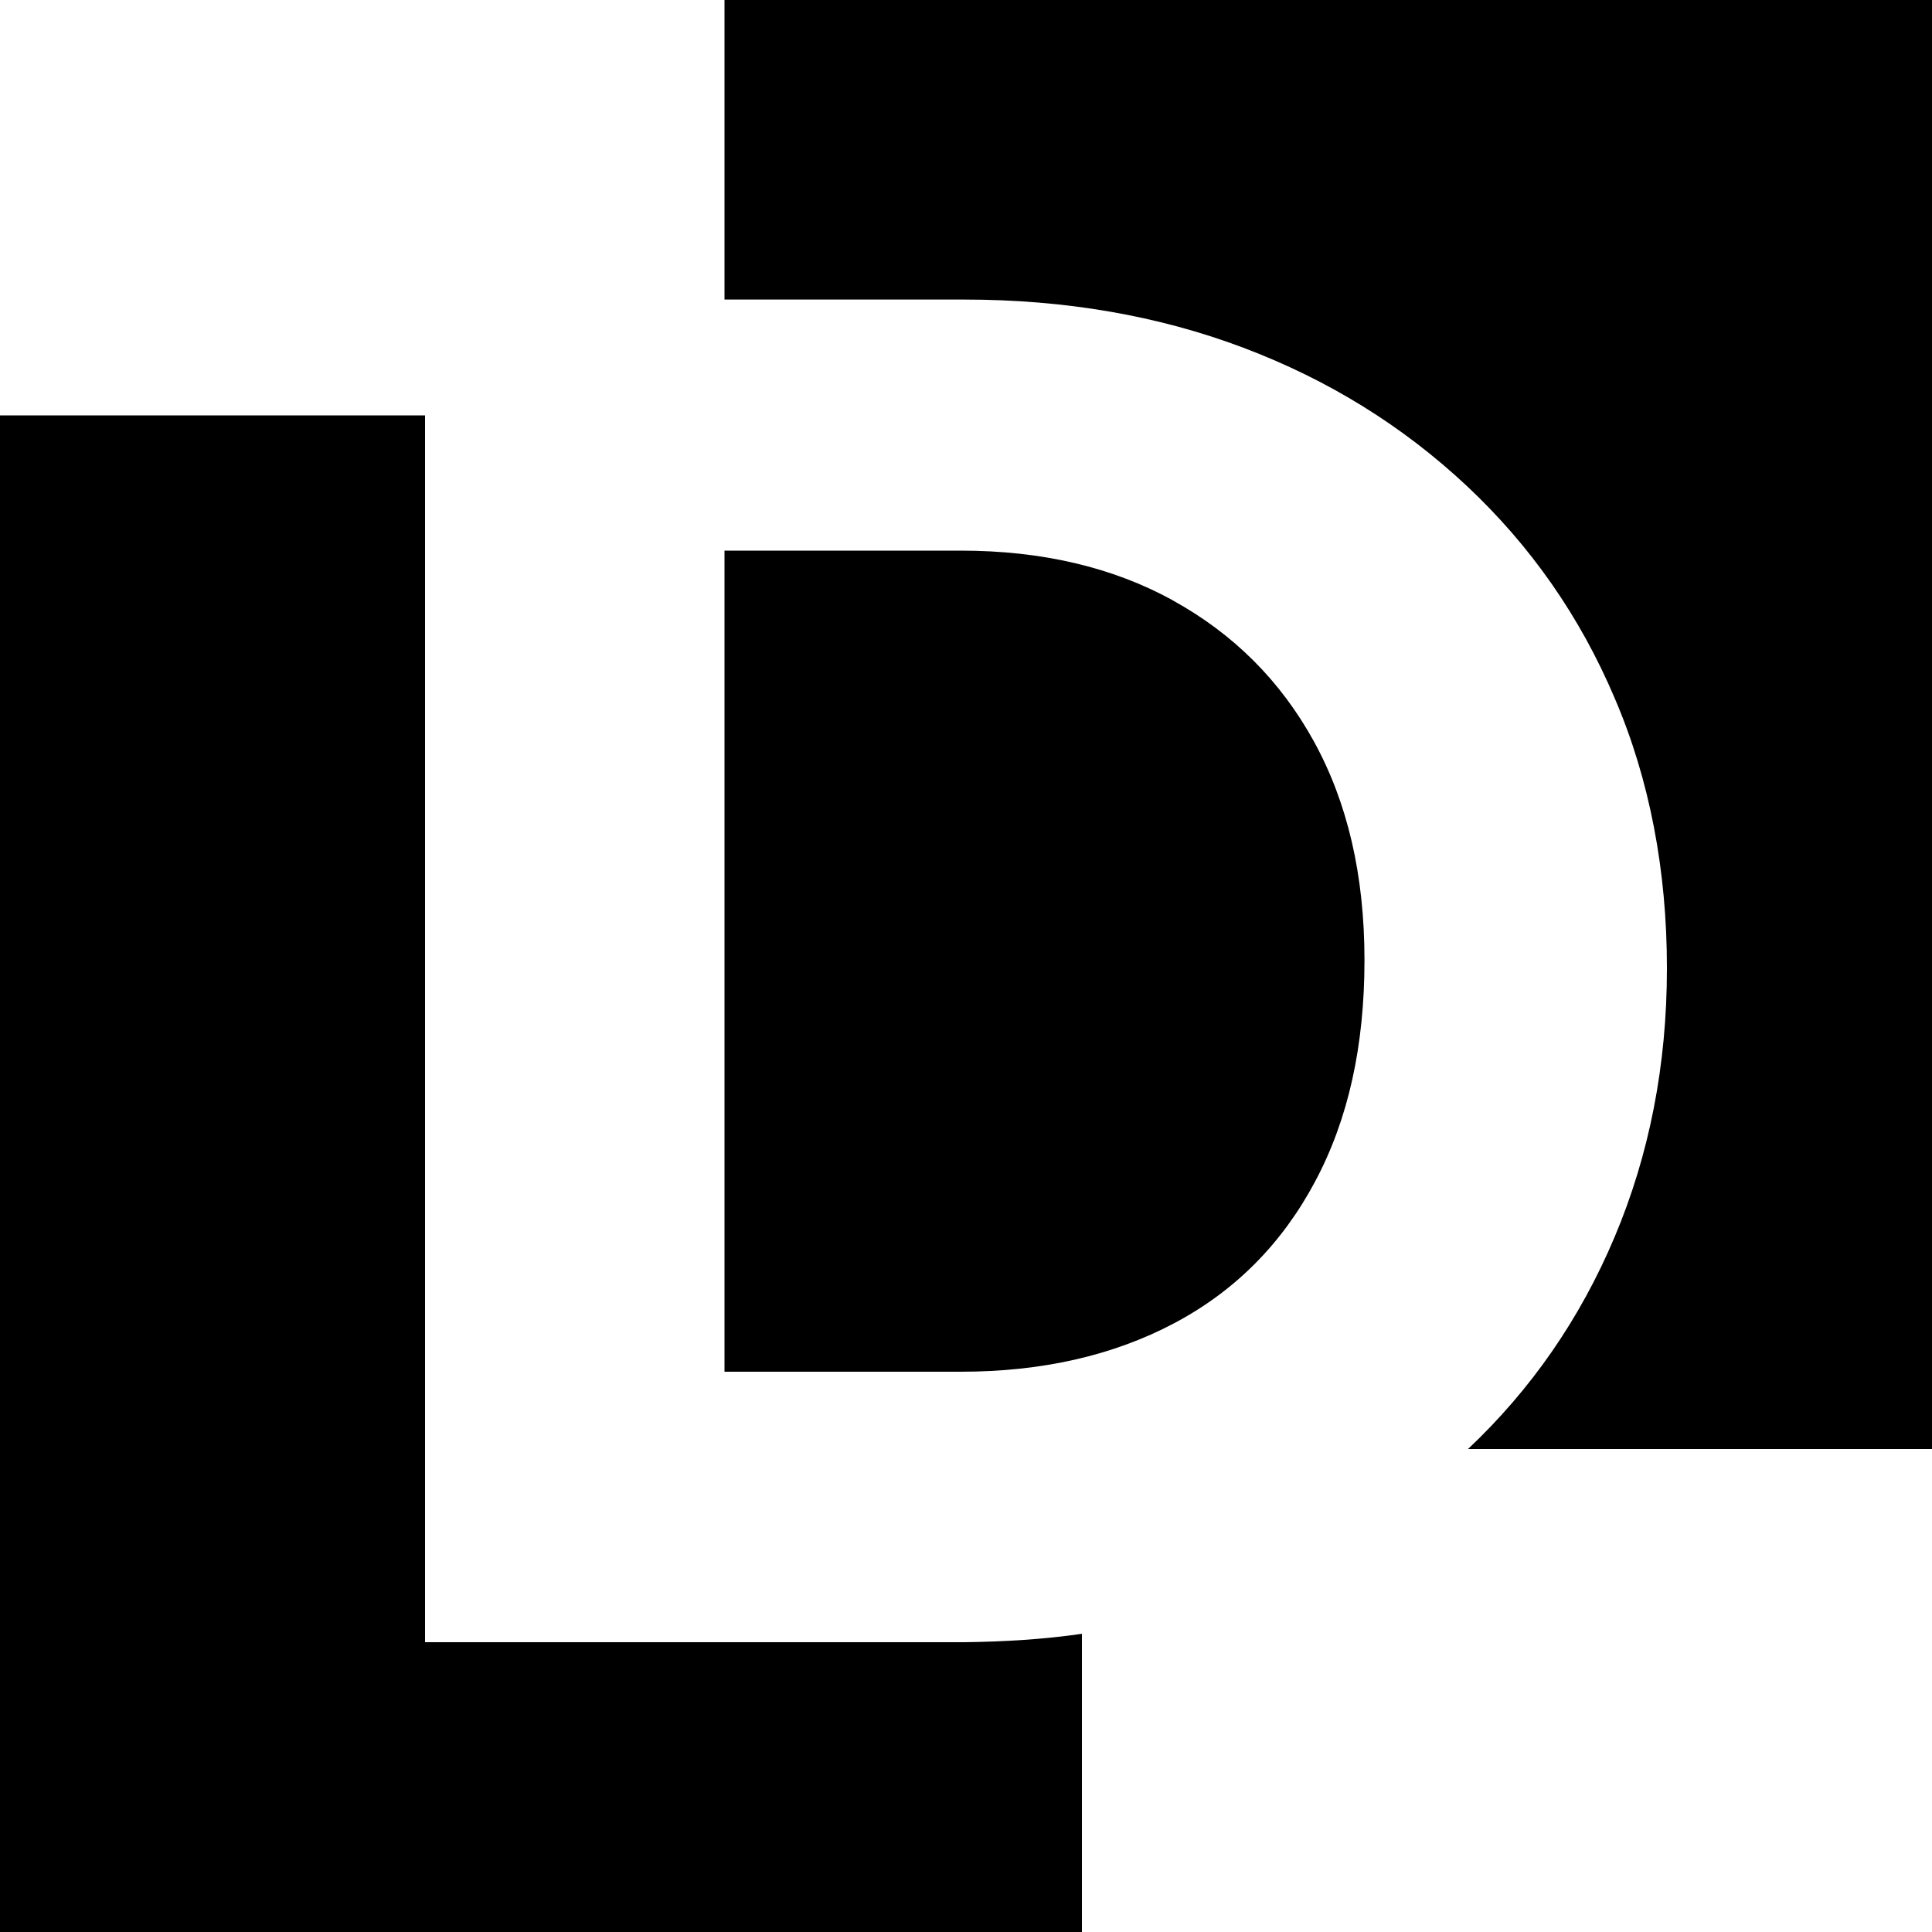 <?xml version="1.0" encoding="UTF-8"?>
<svg id="mainLogo" xmlns="http://www.w3.org/2000/svg" xmlns:xlink="http://www.w3.org/1999/xlink" viewBox="0 0 200 200">
  <defs>
    <style>
      .cls-1 {
        fill: none;
      }

      .cls-2 {
        clip-path: url(#clippath);
      }
    </style>
    <clipPath id="clippath">
      <rect class="cls-1" x="74" width="126" height="150"/>
    </clipPath>
  </defs>
  <g class="cls-2">
    <path d="M200,0v150h-48.03c6.53-6.16,11.6-13.47,15.18-21.96,3.58-8.49,5.41-17.76,5.41-27.82s-1.78-19.5-5.41-27.95c-3.58-8.44-8.69-15.76-15.3-21.96-6.62-6.2-14.31-10.98-23.13-14.31s-18.46-4.99-28.91-4.99h-24.81V0h125Z"/>
  </g>
  <path id="leftL" d="M112,169.13c-3.92.57-8.02.82-12.18.87h-55.82V43H0v157h112v-30.87Z"/>
  <path id="centerD" d="M121.42,62.15c-6.24-3.43-13.57-5.15-21.97-5.15h-24.45v85h24.45c8.41,0,15.77-1.67,22.1-5.02,6.32-3.35,11.17-8.24,14.6-14.69,3.44-6.45,5.1-14.06,5.1-22.89s-1.76-16.32-5.23-22.64c-3.47-6.31-8.36-11.16-14.6-14.6Z"/>
</svg>